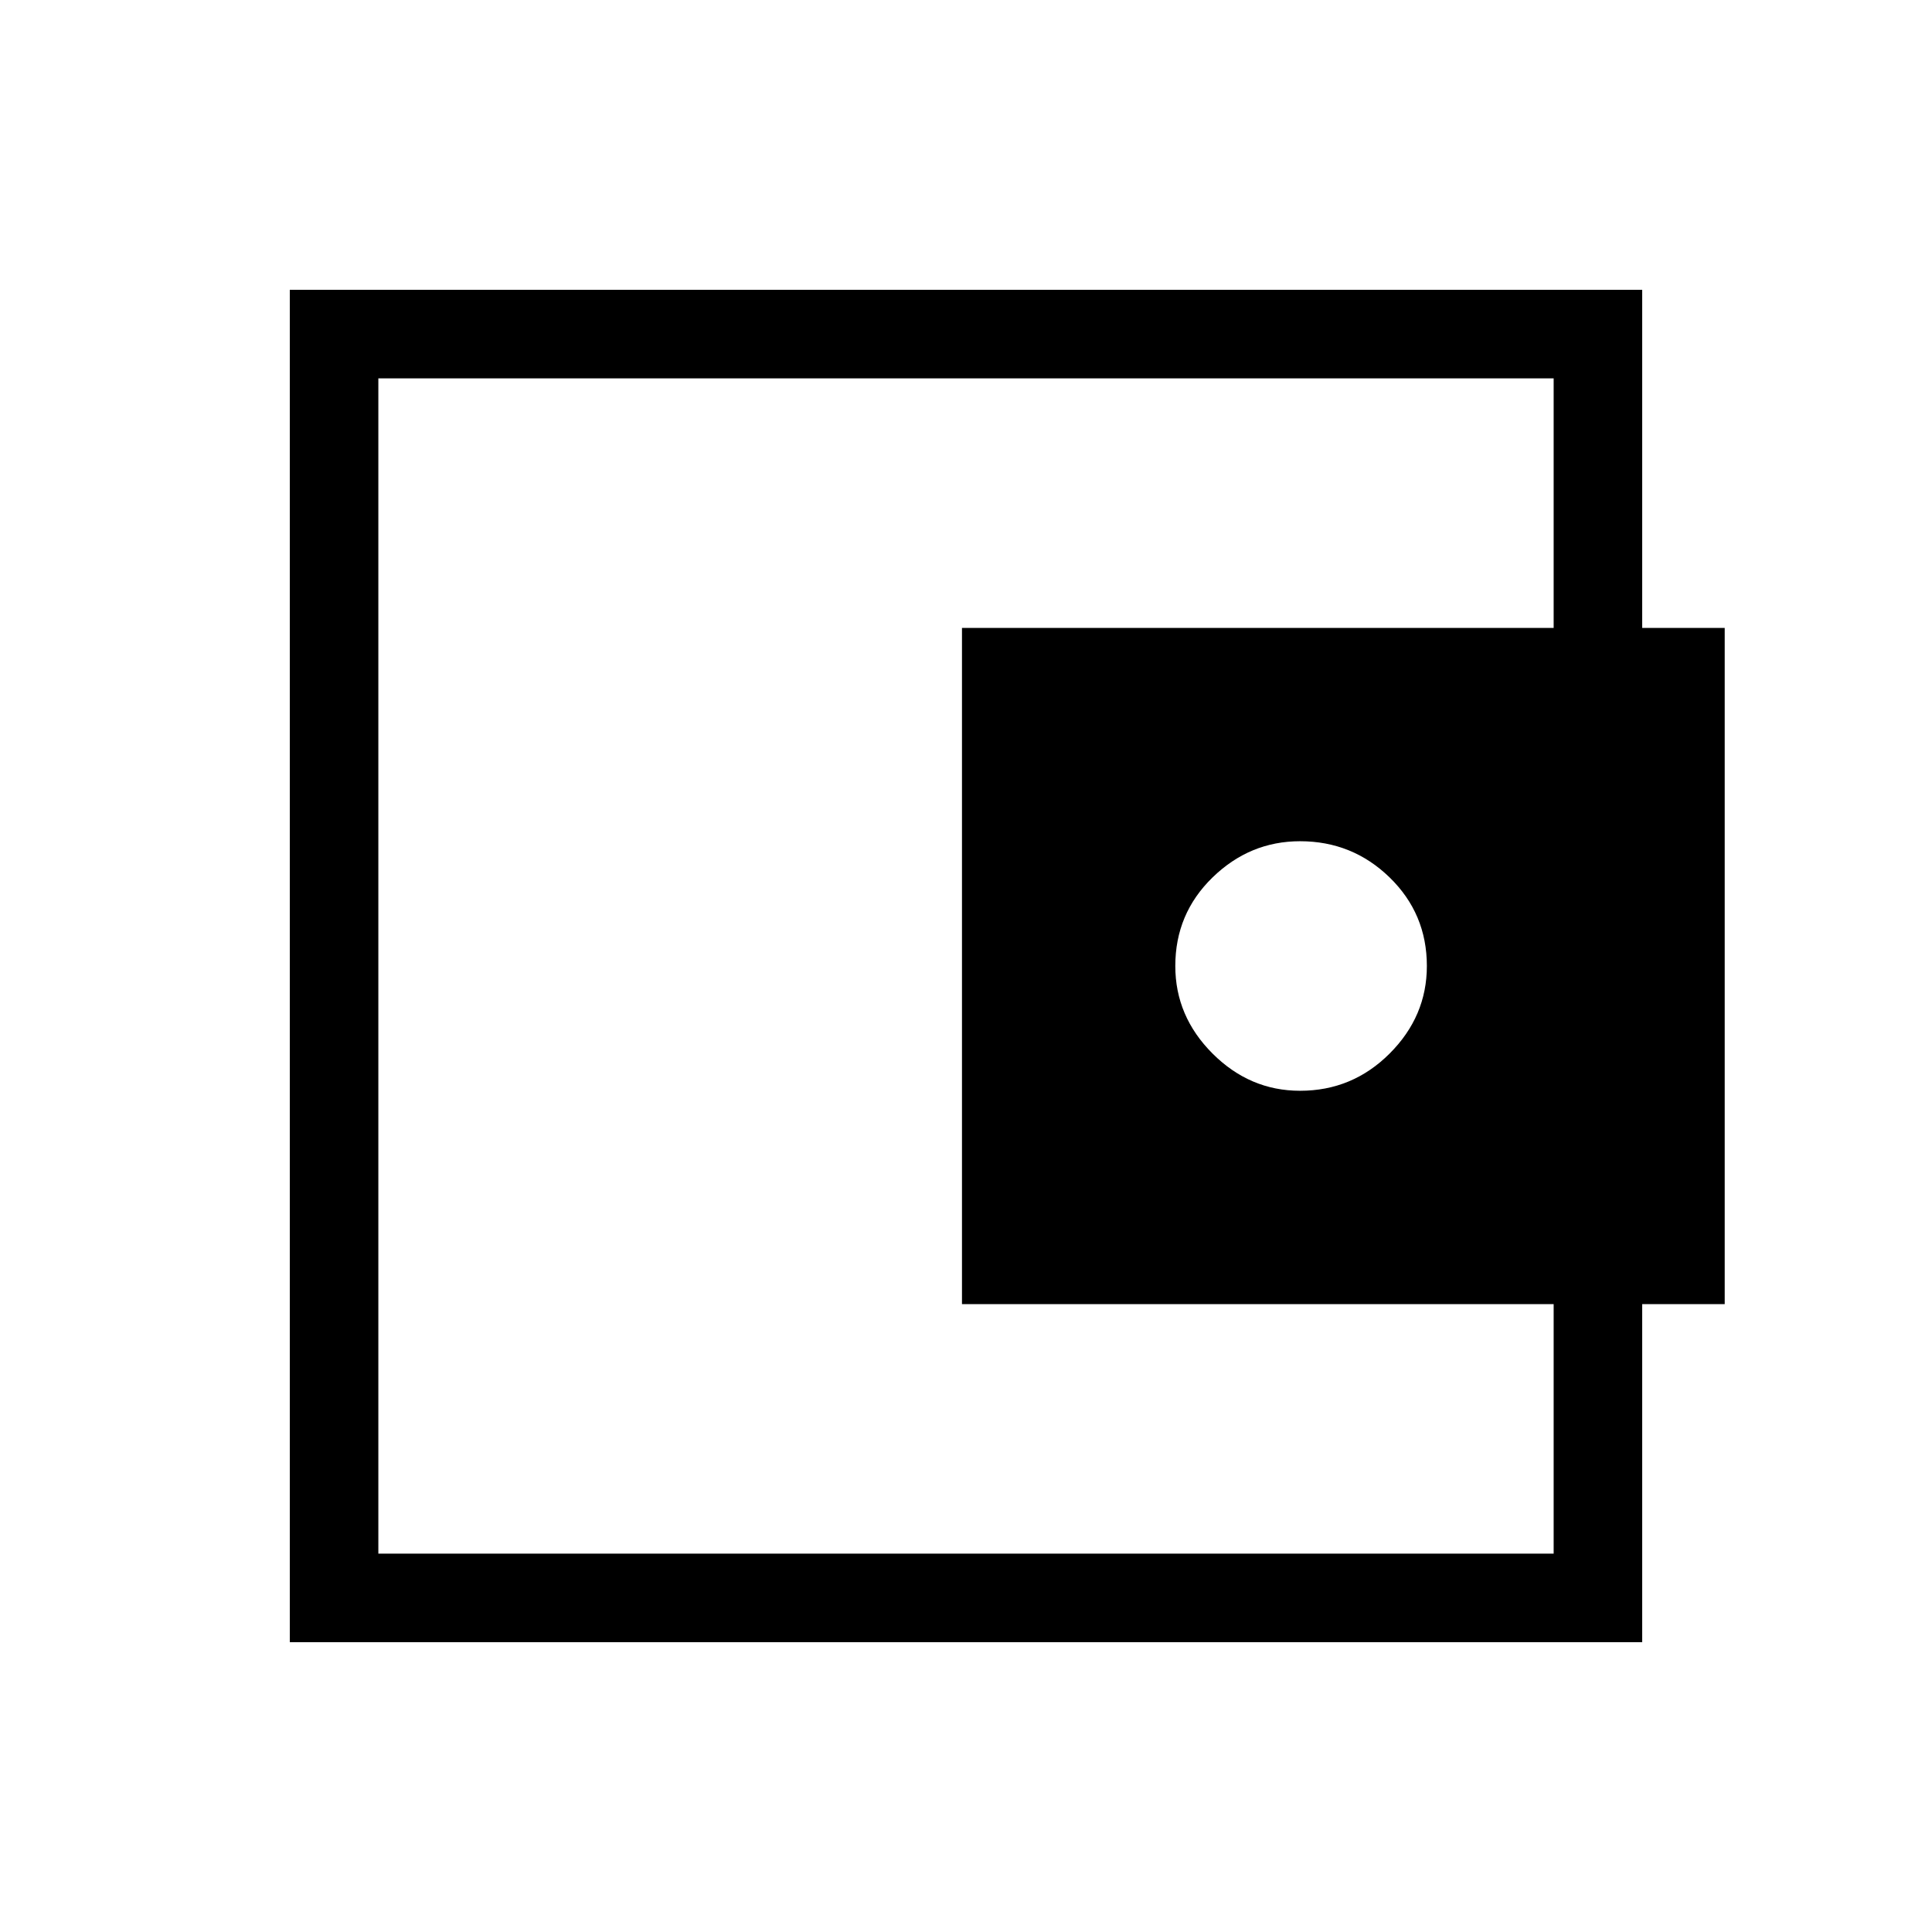 <svg xmlns="http://www.w3.org/2000/svg" height="48" width="48"><path d="M32.3 27.1Q33.6 27.1 34.525 26.175Q35.45 25.25 35.45 24Q35.45 22.7 34.525 21.8Q33.6 20.9 32.3 20.9Q31.05 20.9 30.125 21.8Q29.2 22.7 29.2 24Q29.2 25.25 30.125 26.175Q31.05 27.1 32.3 27.1ZM9.4 33.4V38.6V9.4V14.65ZM7.2 40.8V7.2H40.8V16.75H38.6V9.4H9.4V38.6H38.6V31.3H40.8V40.8ZM23.9 15.6H42.85V32.4H23.9Z"/></svg>